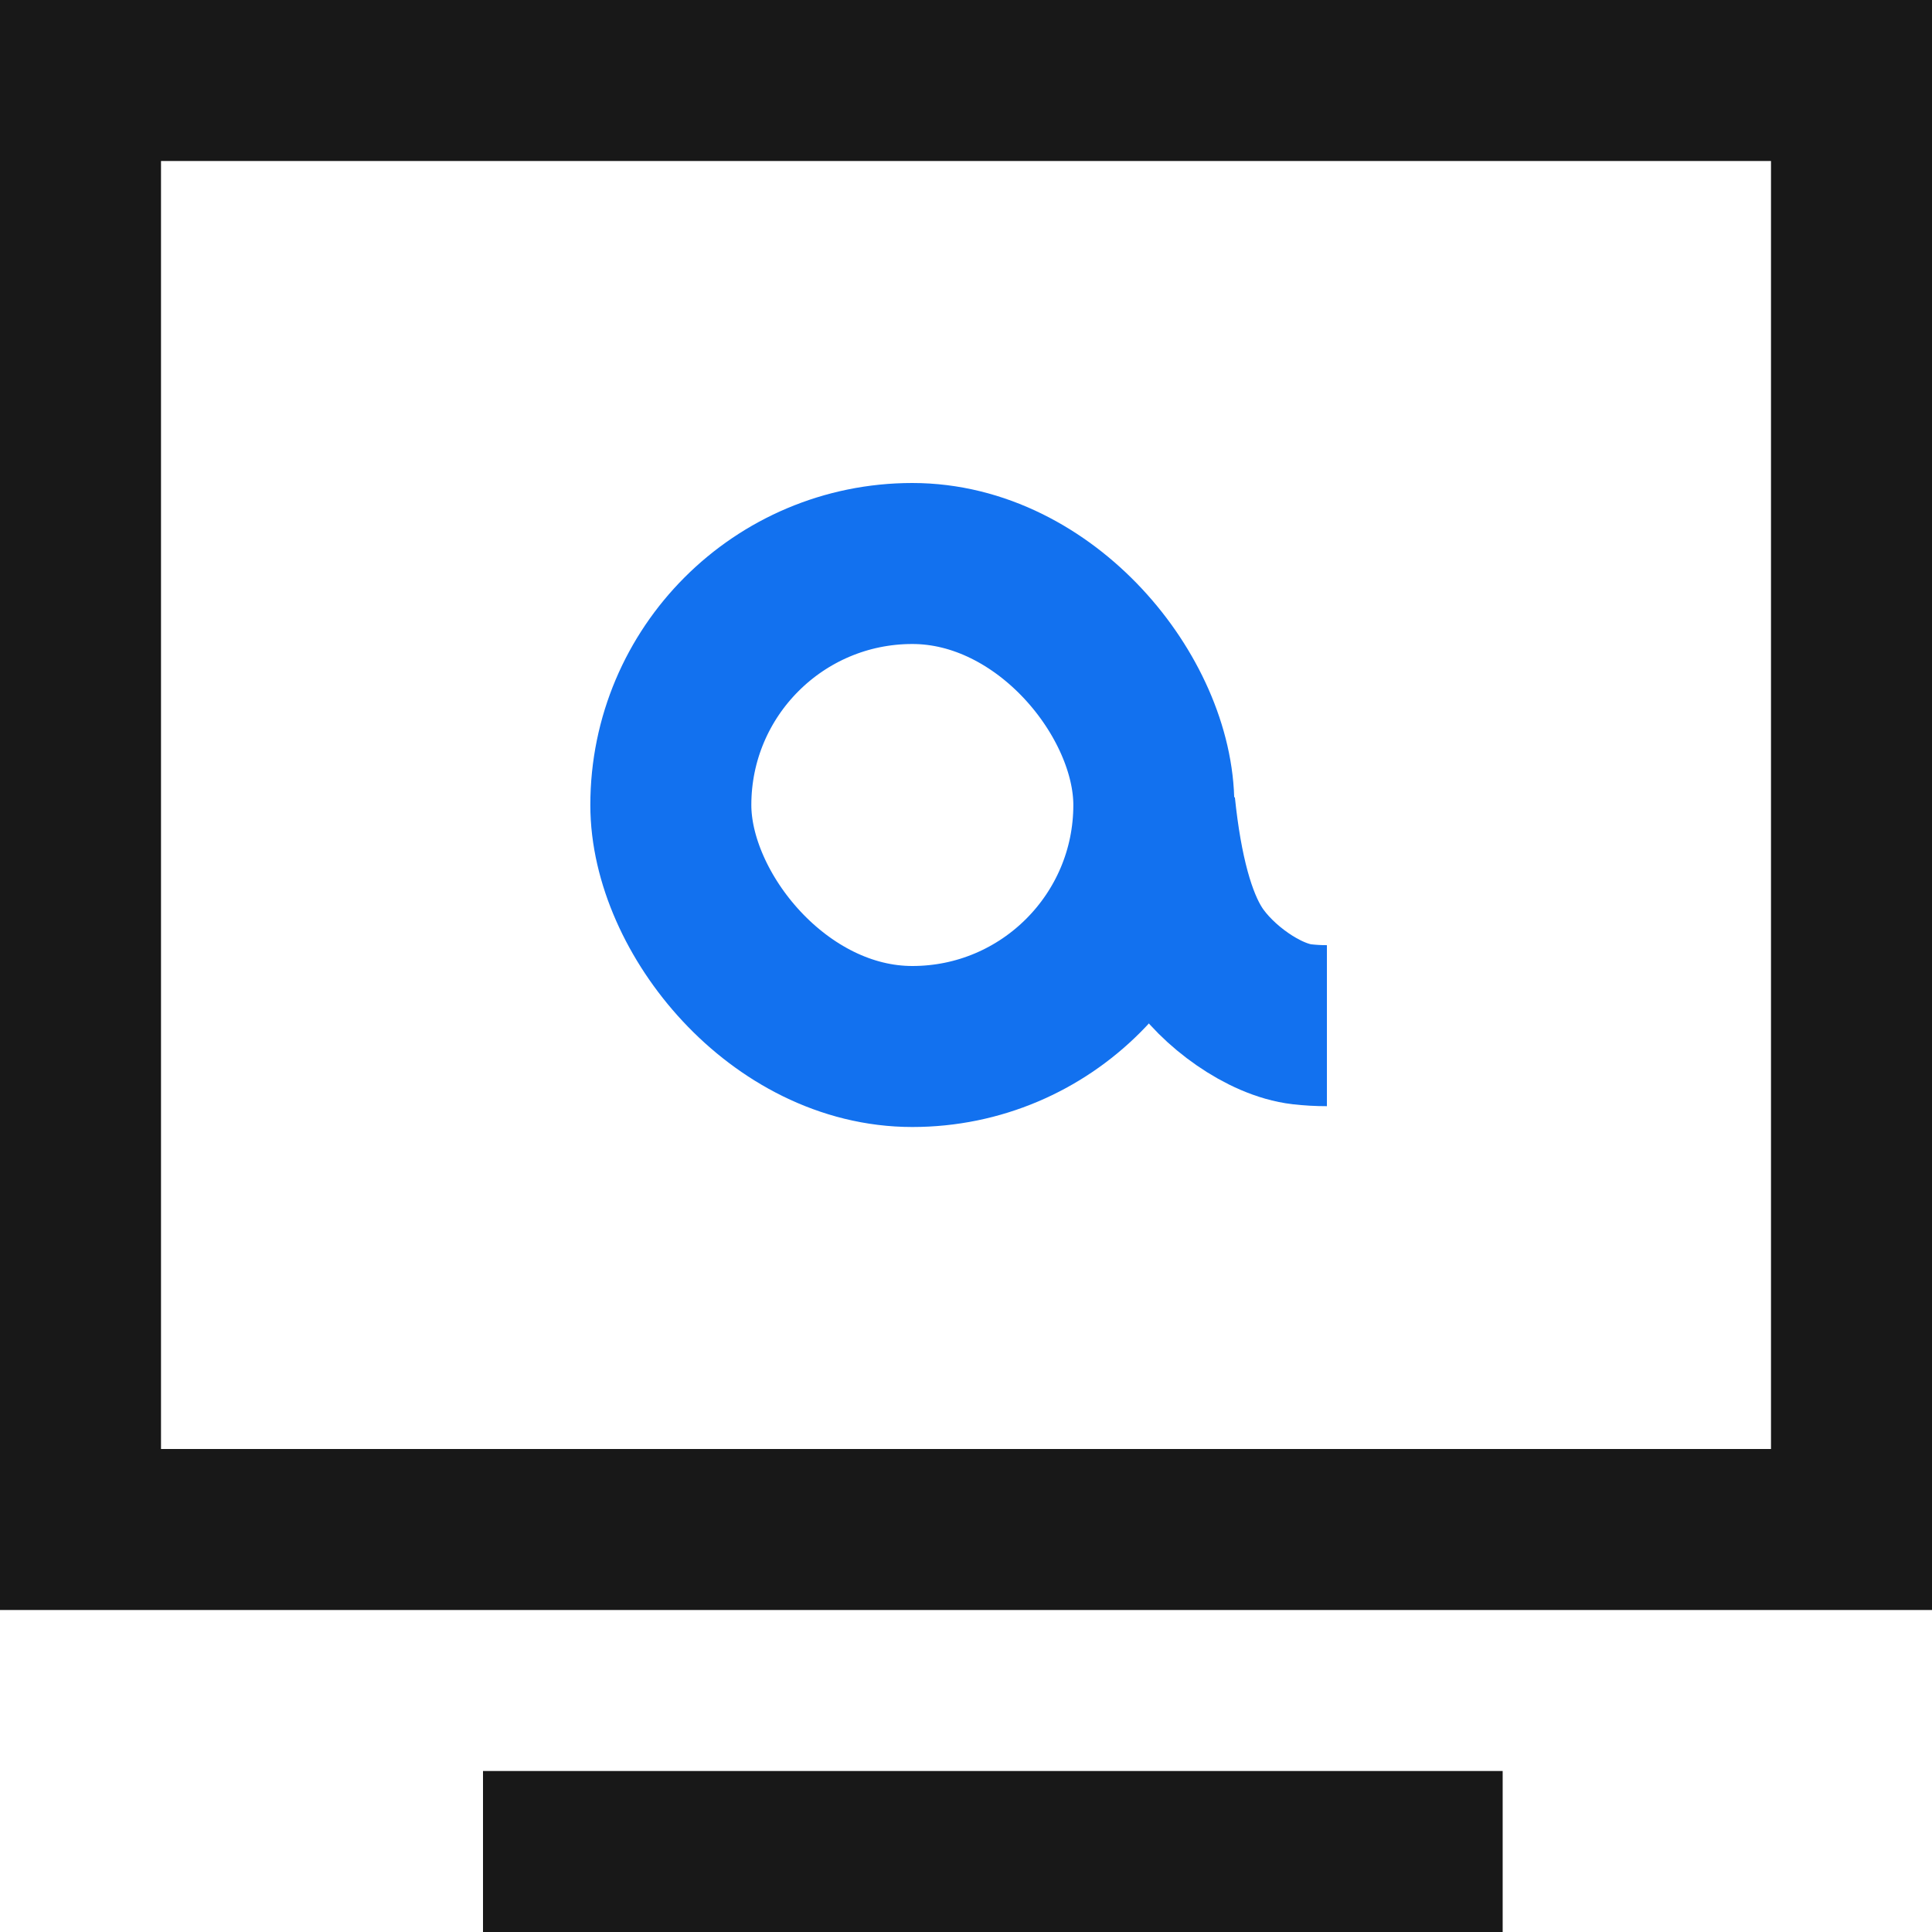 <?xml version="1.0" encoding="UTF-8"?>
<svg width="36px" height="36px" viewBox="0 0 36 36" version="1.1" xmlns="http://www.w3.org/2000/svg" xmlns:xlink="http://www.w3.org/1999/xlink">
    <title>编组 34</title>
    <g id="页面-1" stroke="none" stroke-width="1" fill="none" fill-rule="evenodd">
        <g id="聚合新首页" transform="translate(-943, -1715)">
            <g id="编组-34" transform="translate(943, 1715)">
                <rect id="矩形备份-30" stroke="#979797" fill="#D8D8D8" opacity="0" x="0.5" y="0.5" width="35" height="35"></rect>
                <rect id="矩形备份-30" stroke="#181818" stroke-width="3" x="1.5" y="1.5" width="33" height="27"></rect>
                <rect id="矩形" fill="#181818" x="9" y="33" width="19" height="3"></rect>
                <rect id="矩形" stroke="#1271EF" stroke-width="3" x="12.5" y="10.5" width="9" height="9" rx="4.5"></rect>
                <path d="M21.518,15.01 C21.647,16.257 21.894,17.162 22.256,17.723 C22.674,18.371 23.555,19.005 24.261,19.086 C24.41,19.103 24.564,19.112 24.725,19.112" id="路径-10" stroke="#1271EF" stroke-width="3"></path>
            </g>
        </g>
    </g>
</svg>
